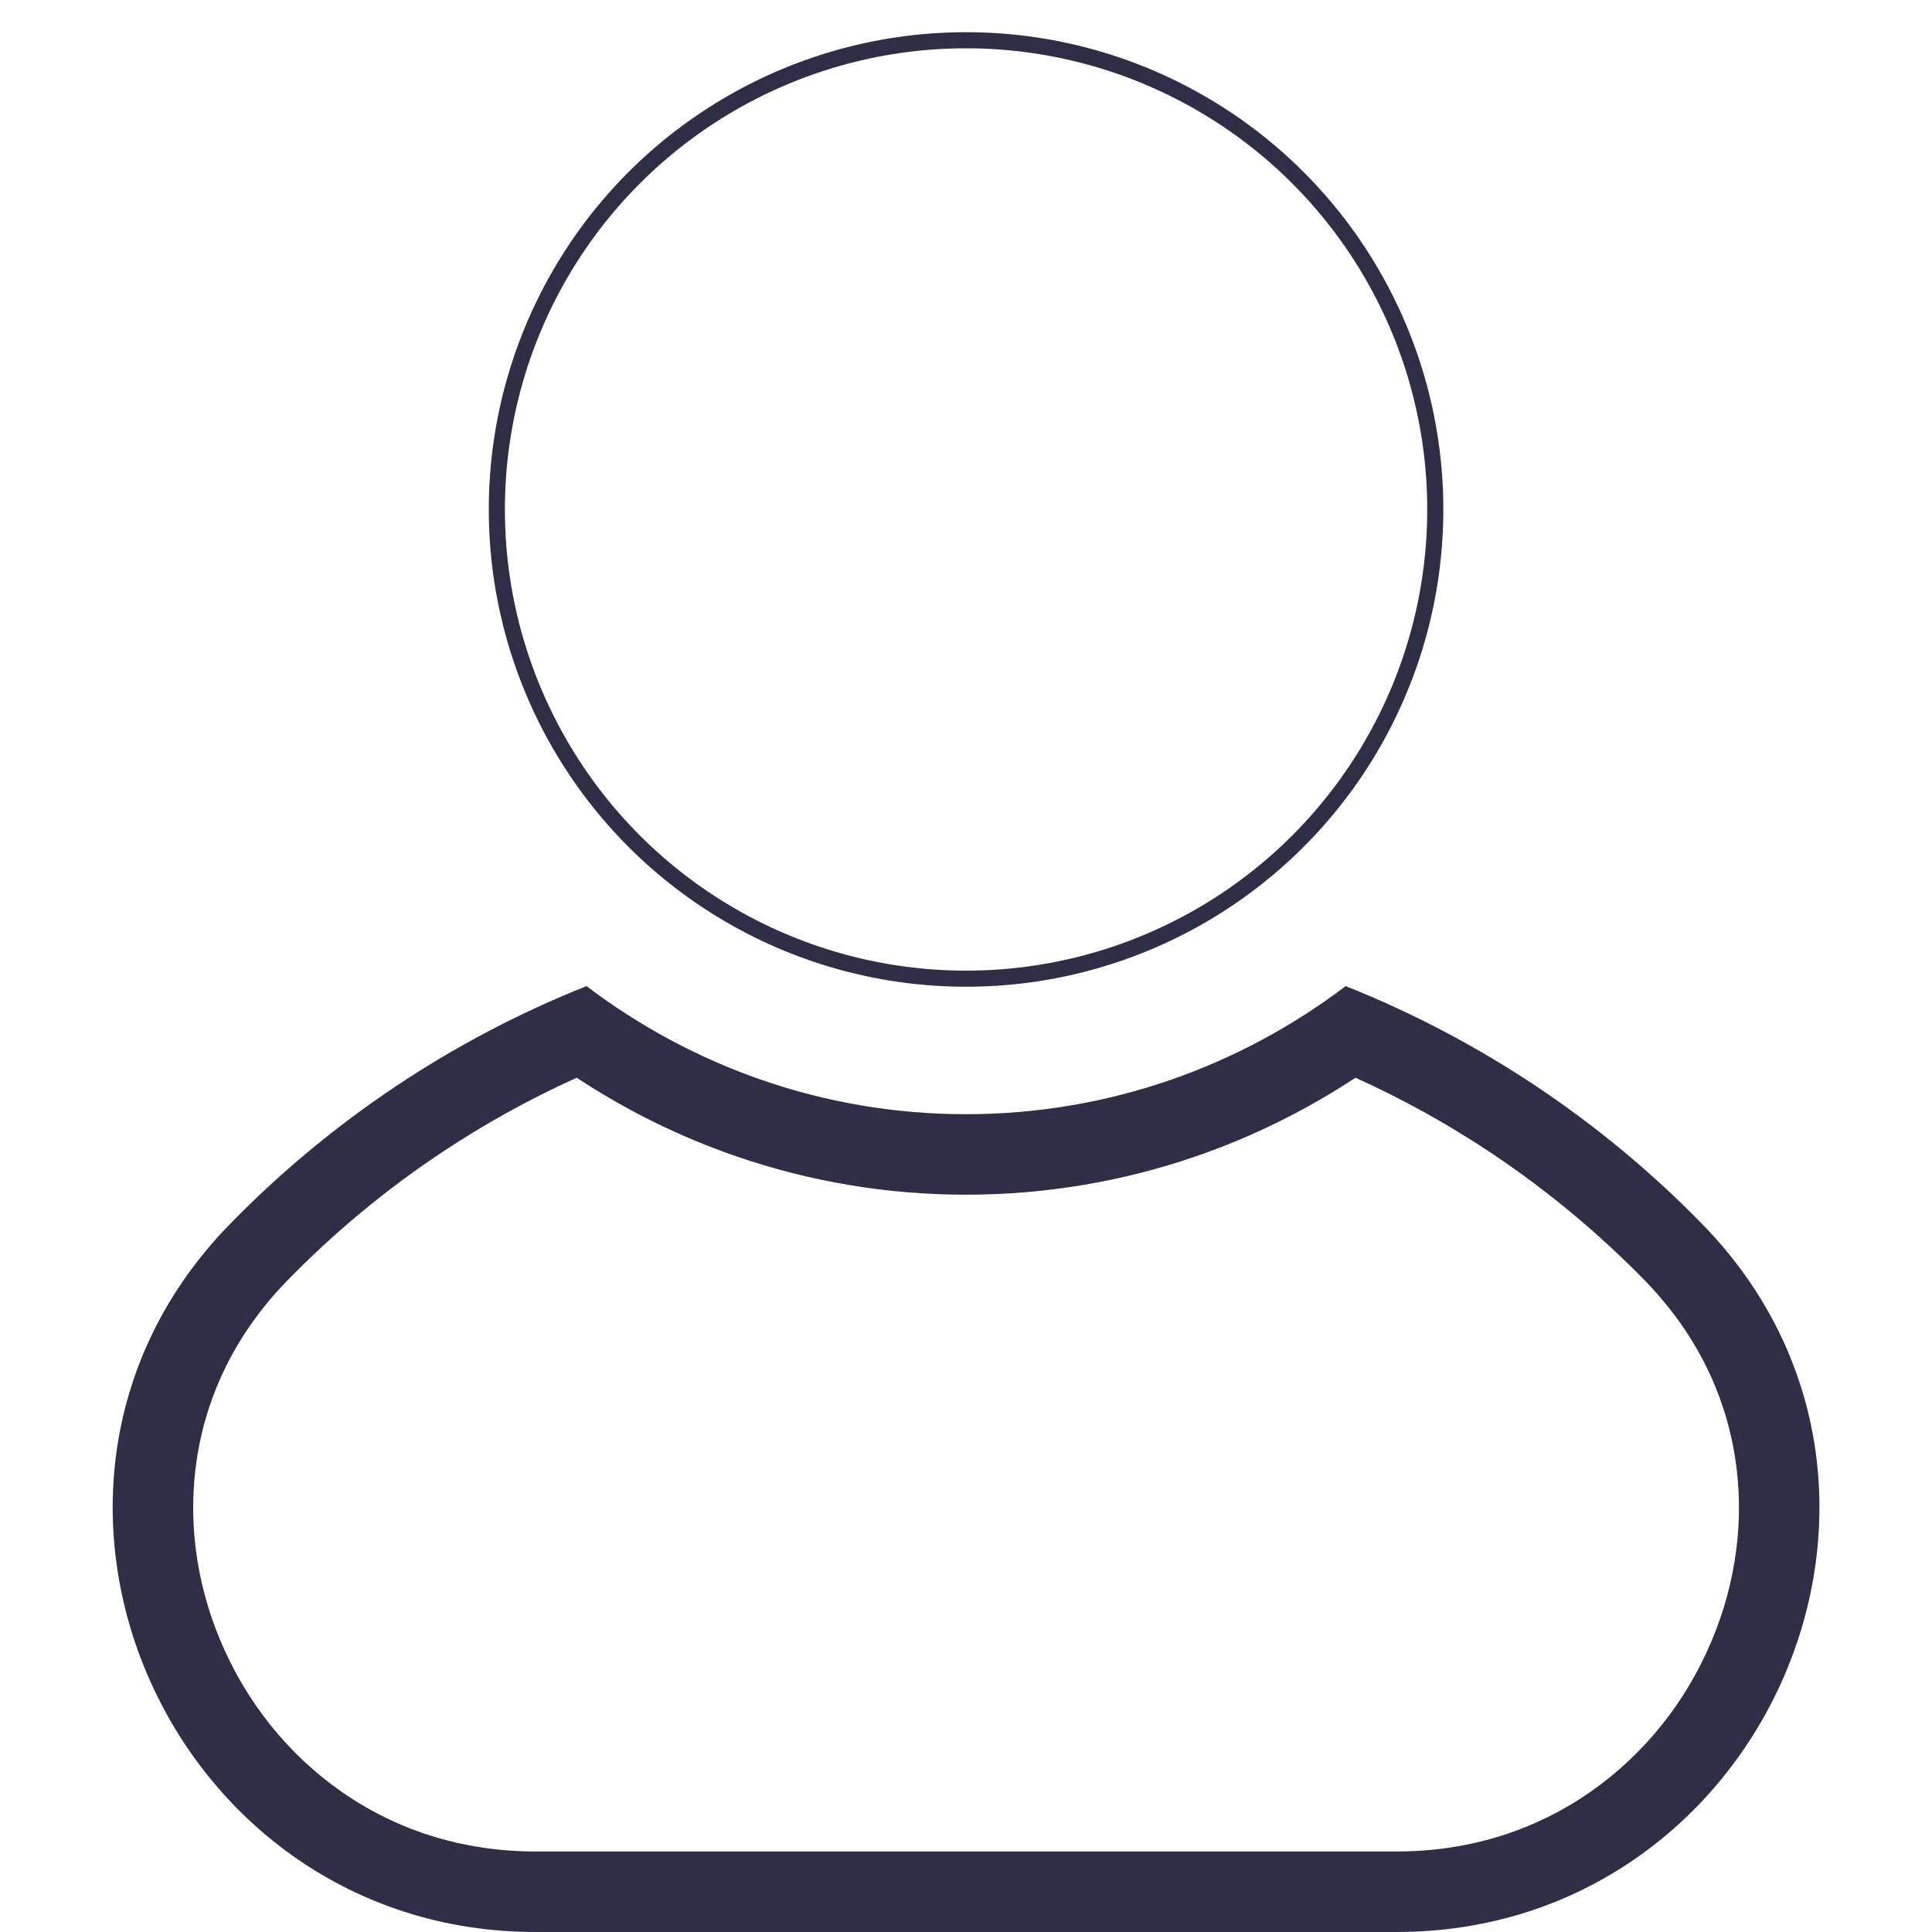 <svg xmlns="http://www.w3.org/2000/svg" xmlns:xlink="http://www.w3.org/1999/xlink" width="120" height="120" viewBox="0 0 120 120">
  <defs>
    <clipPath id="clip-drop_down_icons_6">
      <rect width="120" height="120"/>
    </clipPath>
  </defs>
  <g id="drop_down_icons_6" data-name="drop down icons 6" clipPath="url(#clip-drop_down_icons_6)">
    <g id="Group_1073" data-name="Group 1073" transform="translate(7)">
      <g id="Ellipse_4" data-name="Ellipse 4" transform="translate(21.36)" fill="none" stroke="#302e47" stroke-miterlimit="10" strokeWidth="5">
        <ellipse cx="31.644" cy="31.644" rx="31.644" ry="31.644" stroke="none"/>
        <ellipse cx="31.644" cy="31.644" rx="29.144" ry="29.144" fill="none"/>
      </g>
      <g id="Path_125" data-name="Path 125" transform="translate(-538.486 -659.071)" fill="none" stroke-miterlimit="10">
        <path d="M637.239,735.125a64.083,64.083,0,0,0-22.172-14.805,38.908,38.908,0,0,1-47.151,0,64.03,64.03,0,0,0-22.171,14.805c-15.947,16.36-3.832,43.946,19.01,43.946h53.473C641.071,779.071,653.181,751.485,637.239,735.125Z" stroke="none"/>
        <path d="M 567.305 726.01 C 564.343 727.348 561.486 728.935 558.783 730.744 C 555.372 733.026 552.19 735.675 549.324 738.615 C 547.769 740.211 546.501 741.98 545.554 743.873 C 544.663 745.657 544.051 747.56 543.736 749.529 C 543.127 753.34 543.629 757.309 545.189 761.008 C 546.787 764.797 549.367 768.018 552.65 770.324 C 554.345 771.515 556.202 772.438 558.17 773.067 C 560.254 773.733 562.47 774.071 564.754 774.071 L 618.228 774.071 C 620.512 774.071 622.727 773.733 624.811 773.067 C 626.779 772.438 628.635 771.515 630.33 770.325 C 633.613 768.019 636.193 764.799 637.79 761.011 C 639.351 757.311 639.854 753.341 639.245 749.53 C 638.93 747.56 638.319 745.657 637.427 743.874 C 636.481 741.98 635.213 740.21 633.659 738.616 C 630.79 735.675 627.606 733.026 624.197 730.744 C 621.494 728.934 618.638 727.348 615.677 726.01 C 612.584 728.049 609.264 729.686 605.774 730.889 C 601.18 732.473 596.374 733.276 591.489 733.276 C 586.605 733.276 581.801 732.473 577.208 730.889 C 573.718 729.686 570.398 728.049 567.305 726.01 M 567.915 720.32 C 574.474 725.292 582.626 728.276 591.489 728.276 C 600.356 728.276 608.509 725.292 615.066 720.32 C 623.486 723.67 631.021 728.751 637.239 735.125 C 653.181 751.485 641.071 779.071 618.228 779.071 L 564.754 779.071 C 541.912 779.071 529.797 751.485 545.744 735.125 C 551.956 728.751 559.496 723.67 567.915 720.32 Z" stroke="none" fill="#302e47"/>
      </g>
    </g>
  </g>
</svg>
